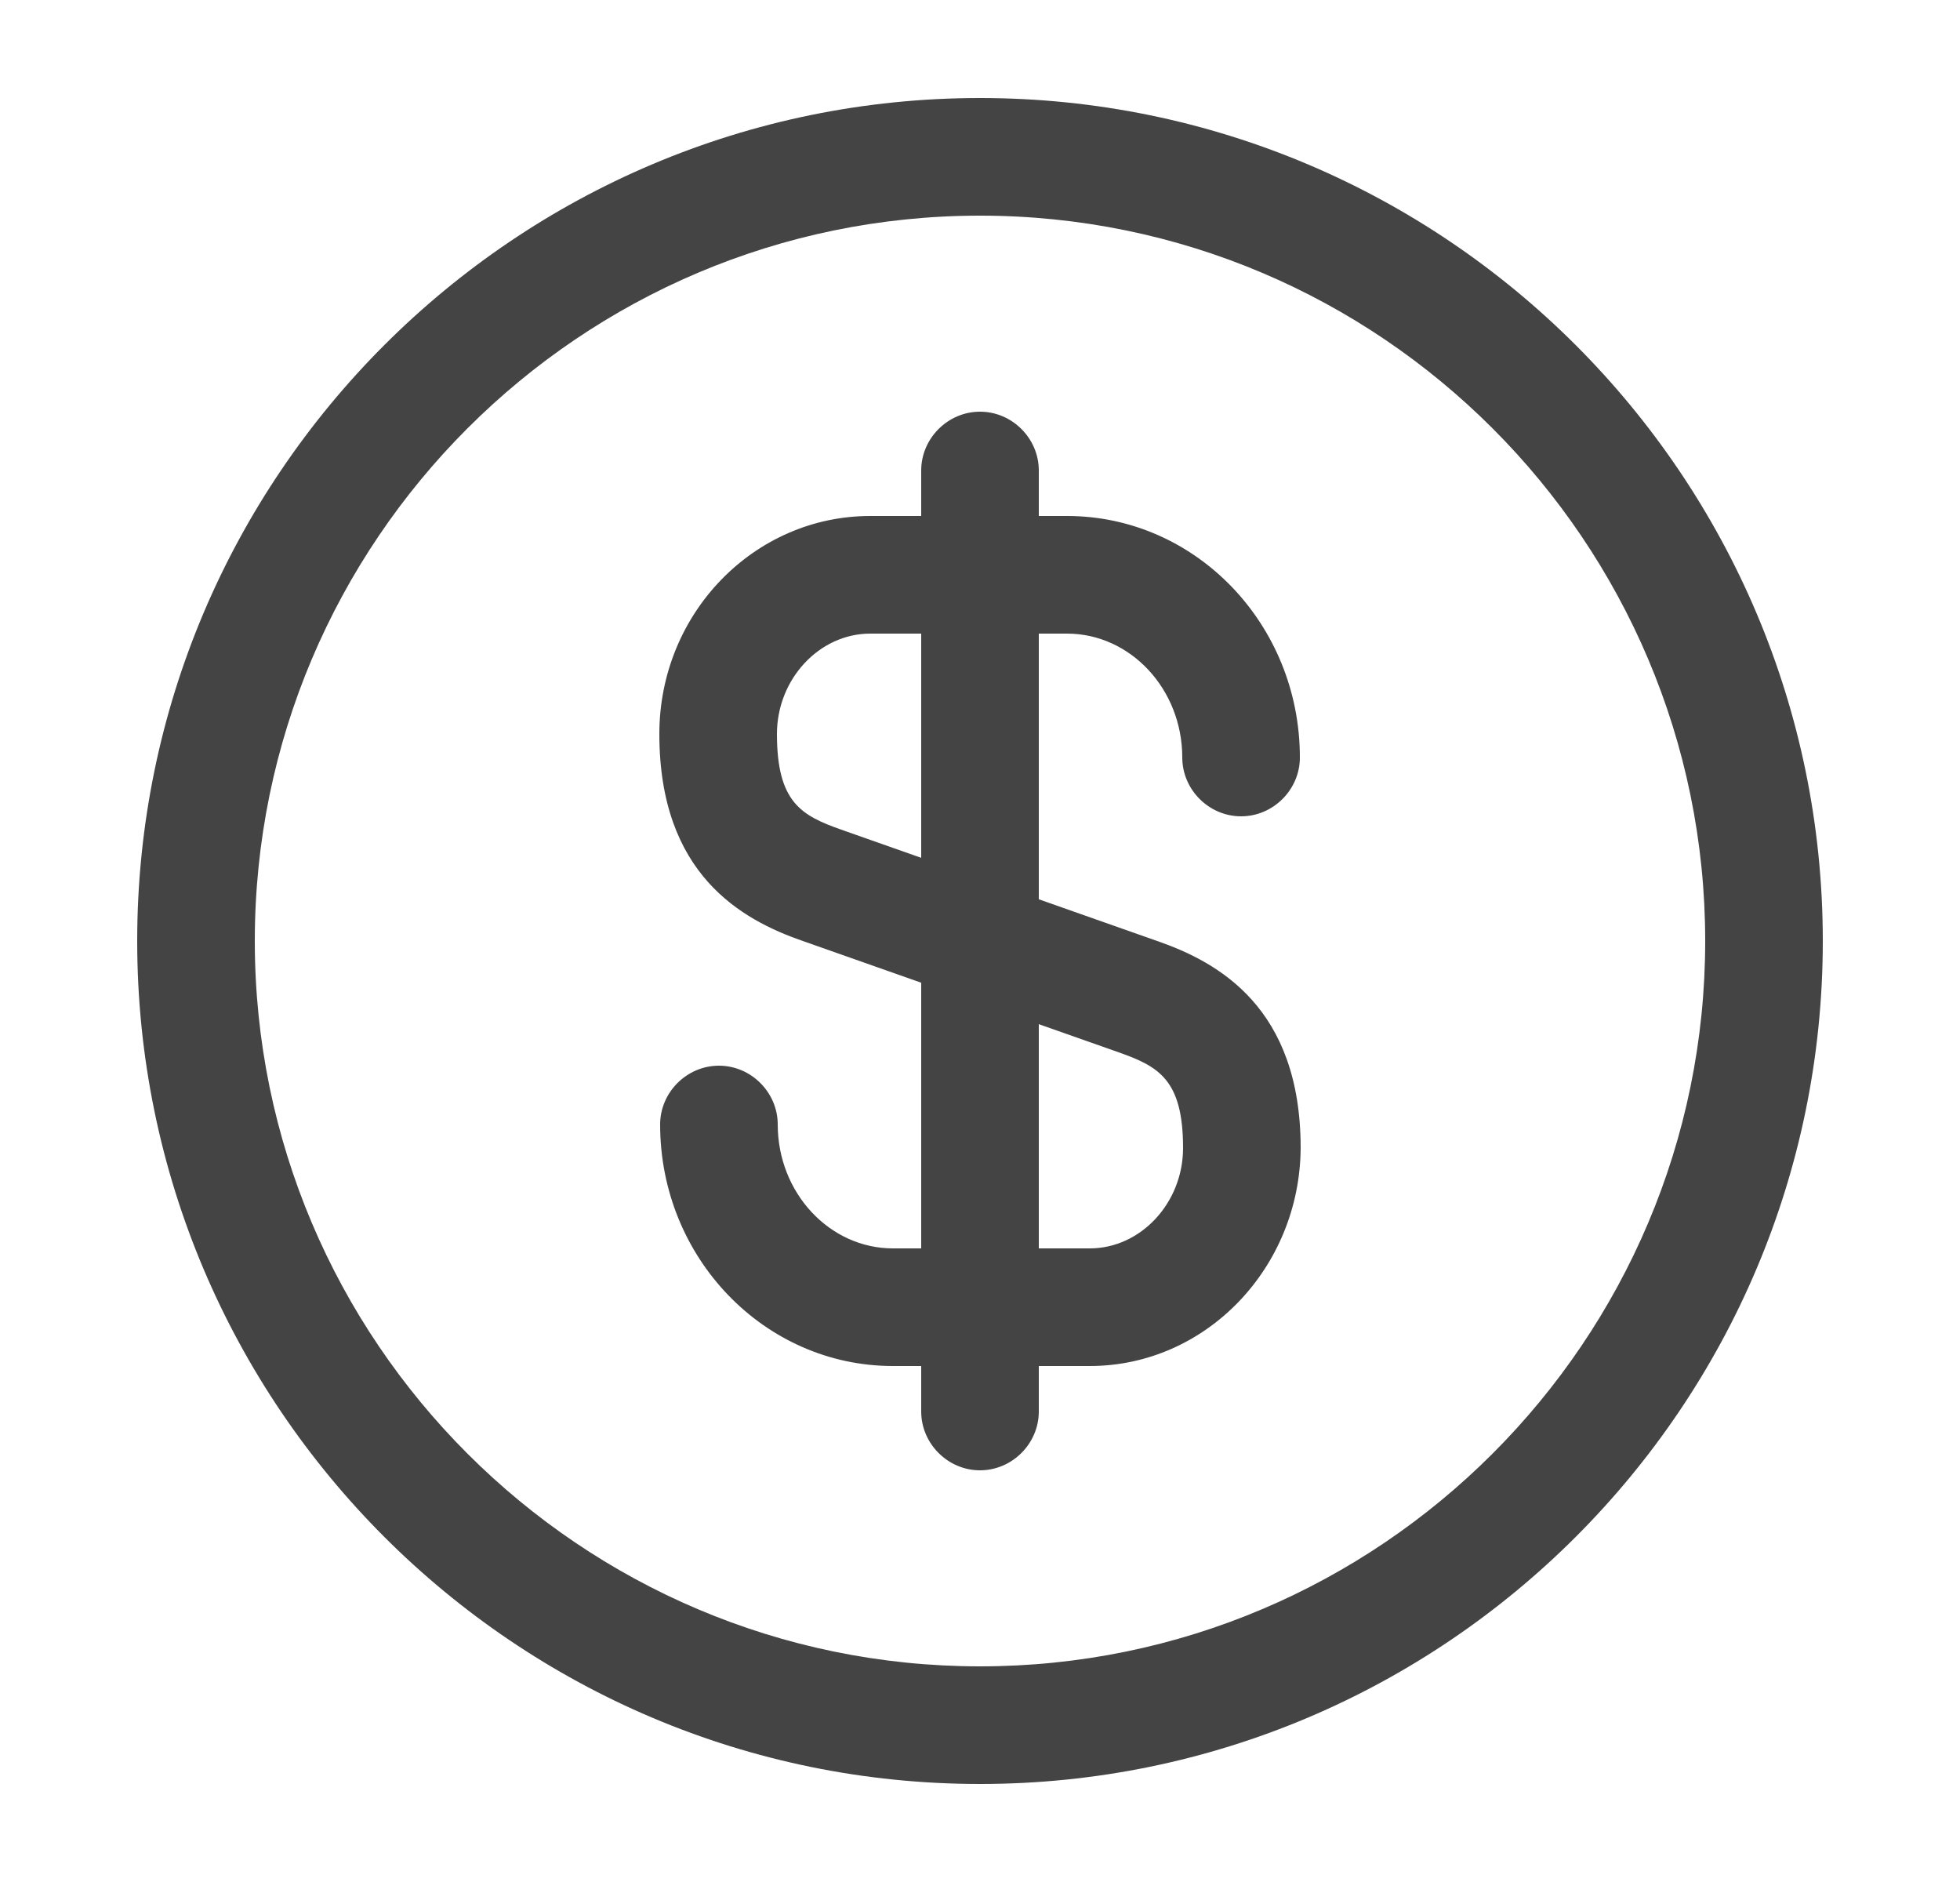 <svg width="25" height="24" viewBox="0 0 25 24" fill="none" xmlns="http://www.w3.org/2000/svg">
<path d="M13.9 17.42H11.39C9.75 17.42 8.42 16.04 8.42 14.34C8.42 13.93 8.76 13.59 9.17 13.59C9.58 13.59 9.92 13.93 9.92 14.34C9.92 15.21 10.58 15.92 11.39 15.92H13.9C14.55 15.92 15.09 15.34 15.09 14.64C15.09 13.77 14.78 13.6 14.27 13.42L10.24 12C9.46 11.73 8.41 11.15 8.41 9.36C8.41 7.82 9.62 6.58 11.1 6.58H13.61C15.25 6.58 16.58 7.96 16.58 9.66C16.58 10.07 16.24 10.41 15.83 10.41C15.42 10.41 15.08 10.07 15.08 9.66C15.08 8.79 14.42 8.08 13.61 8.08H11.1C10.45 8.08 9.91 8.66 9.91 9.36C9.91 10.23 10.22 10.4 10.73 10.58L14.76 12C15.54 12.27 16.59 12.85 16.59 14.64C16.58 16.17 15.38 17.42 13.9 17.42Z" fill="#444444"/>
<path d="M12.5 18.75C12.09 18.75 11.75 18.41 11.75 18V6C11.75 5.59 12.09 5.25 12.5 5.25C12.91 5.25 13.25 5.59 13.25 6V18C13.25 18.41 12.91 18.75 12.5 18.75Z" fill="#444444"/>
<path d="M12.5 22.75C6.57 22.75 1.75 17.93 1.75 12C1.75 6.07 6.57 1.25 12.5 1.25C18.43 1.25 23.25 6.07 23.25 12C23.25 17.93 18.43 22.75 12.5 22.75ZM12.5 2.75C7.4 2.75 3.25 6.9 3.25 12C3.25 17.1 7.4 21.25 12.5 21.25C17.6 21.25 21.75 17.1 21.75 12C21.75 6.9 17.6 2.75 12.5 2.75Z" fill="#444444"/>
</svg>
